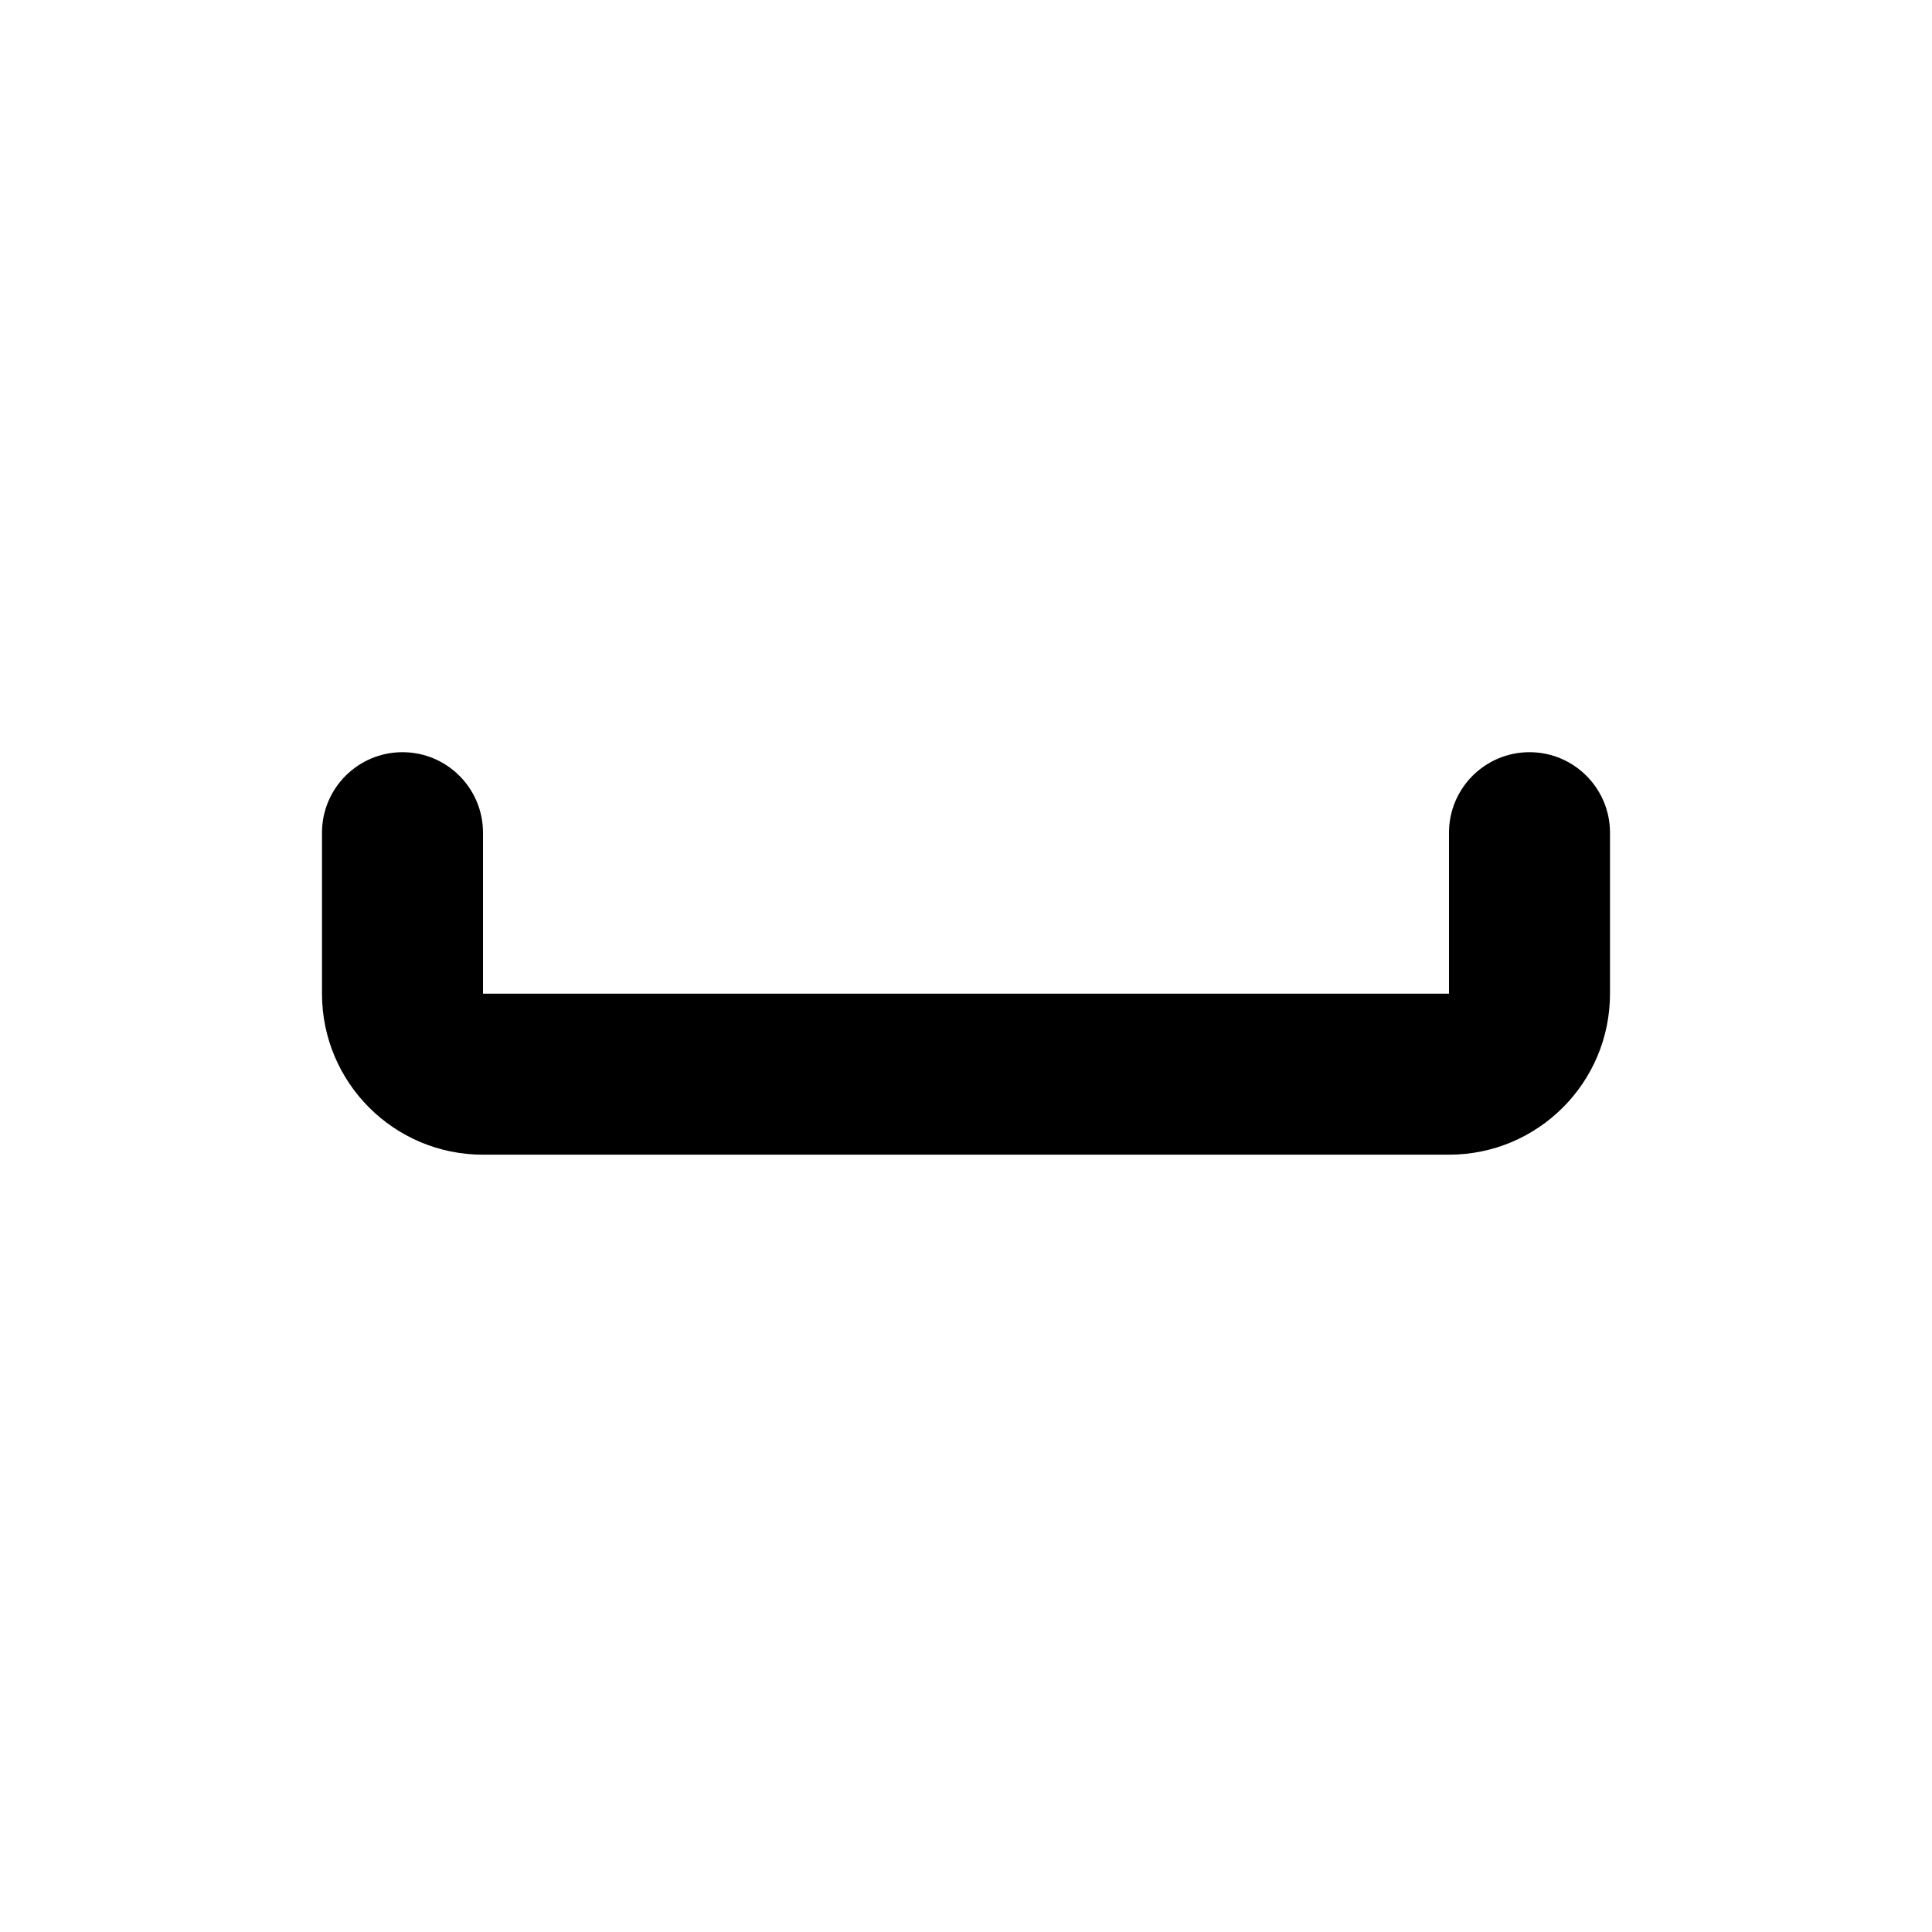 <svg xmlns="http://www.w3.org/2000/svg" xmlns:xlink="http://www.w3.org/1999/xlink" xmlns:serif="http://www.serif.com/" viewBox="0 0 24 24" version="1.1" xml:space="preserve"  x="0px" y="0px" fill-rule="evenodd" clip-rule="evenodd" stroke-linejoin="round" stroke-miterlimit="2"><g><g><path d="M6,12.344l0,-2c0,-0.552 -0.448,-1 -1,-1c-0.552,0 -1,0.448 -1,1l0,2c0,1.105 0.895,2 2,2l12,0c1.105,0 2,-0.895 2,-2l0,-2c0,-0.552 -0.448,-1 -1,-1c-0.552,0 -1,0.448 -1,1l0,2l-12,0Z"></path></g></g></svg>